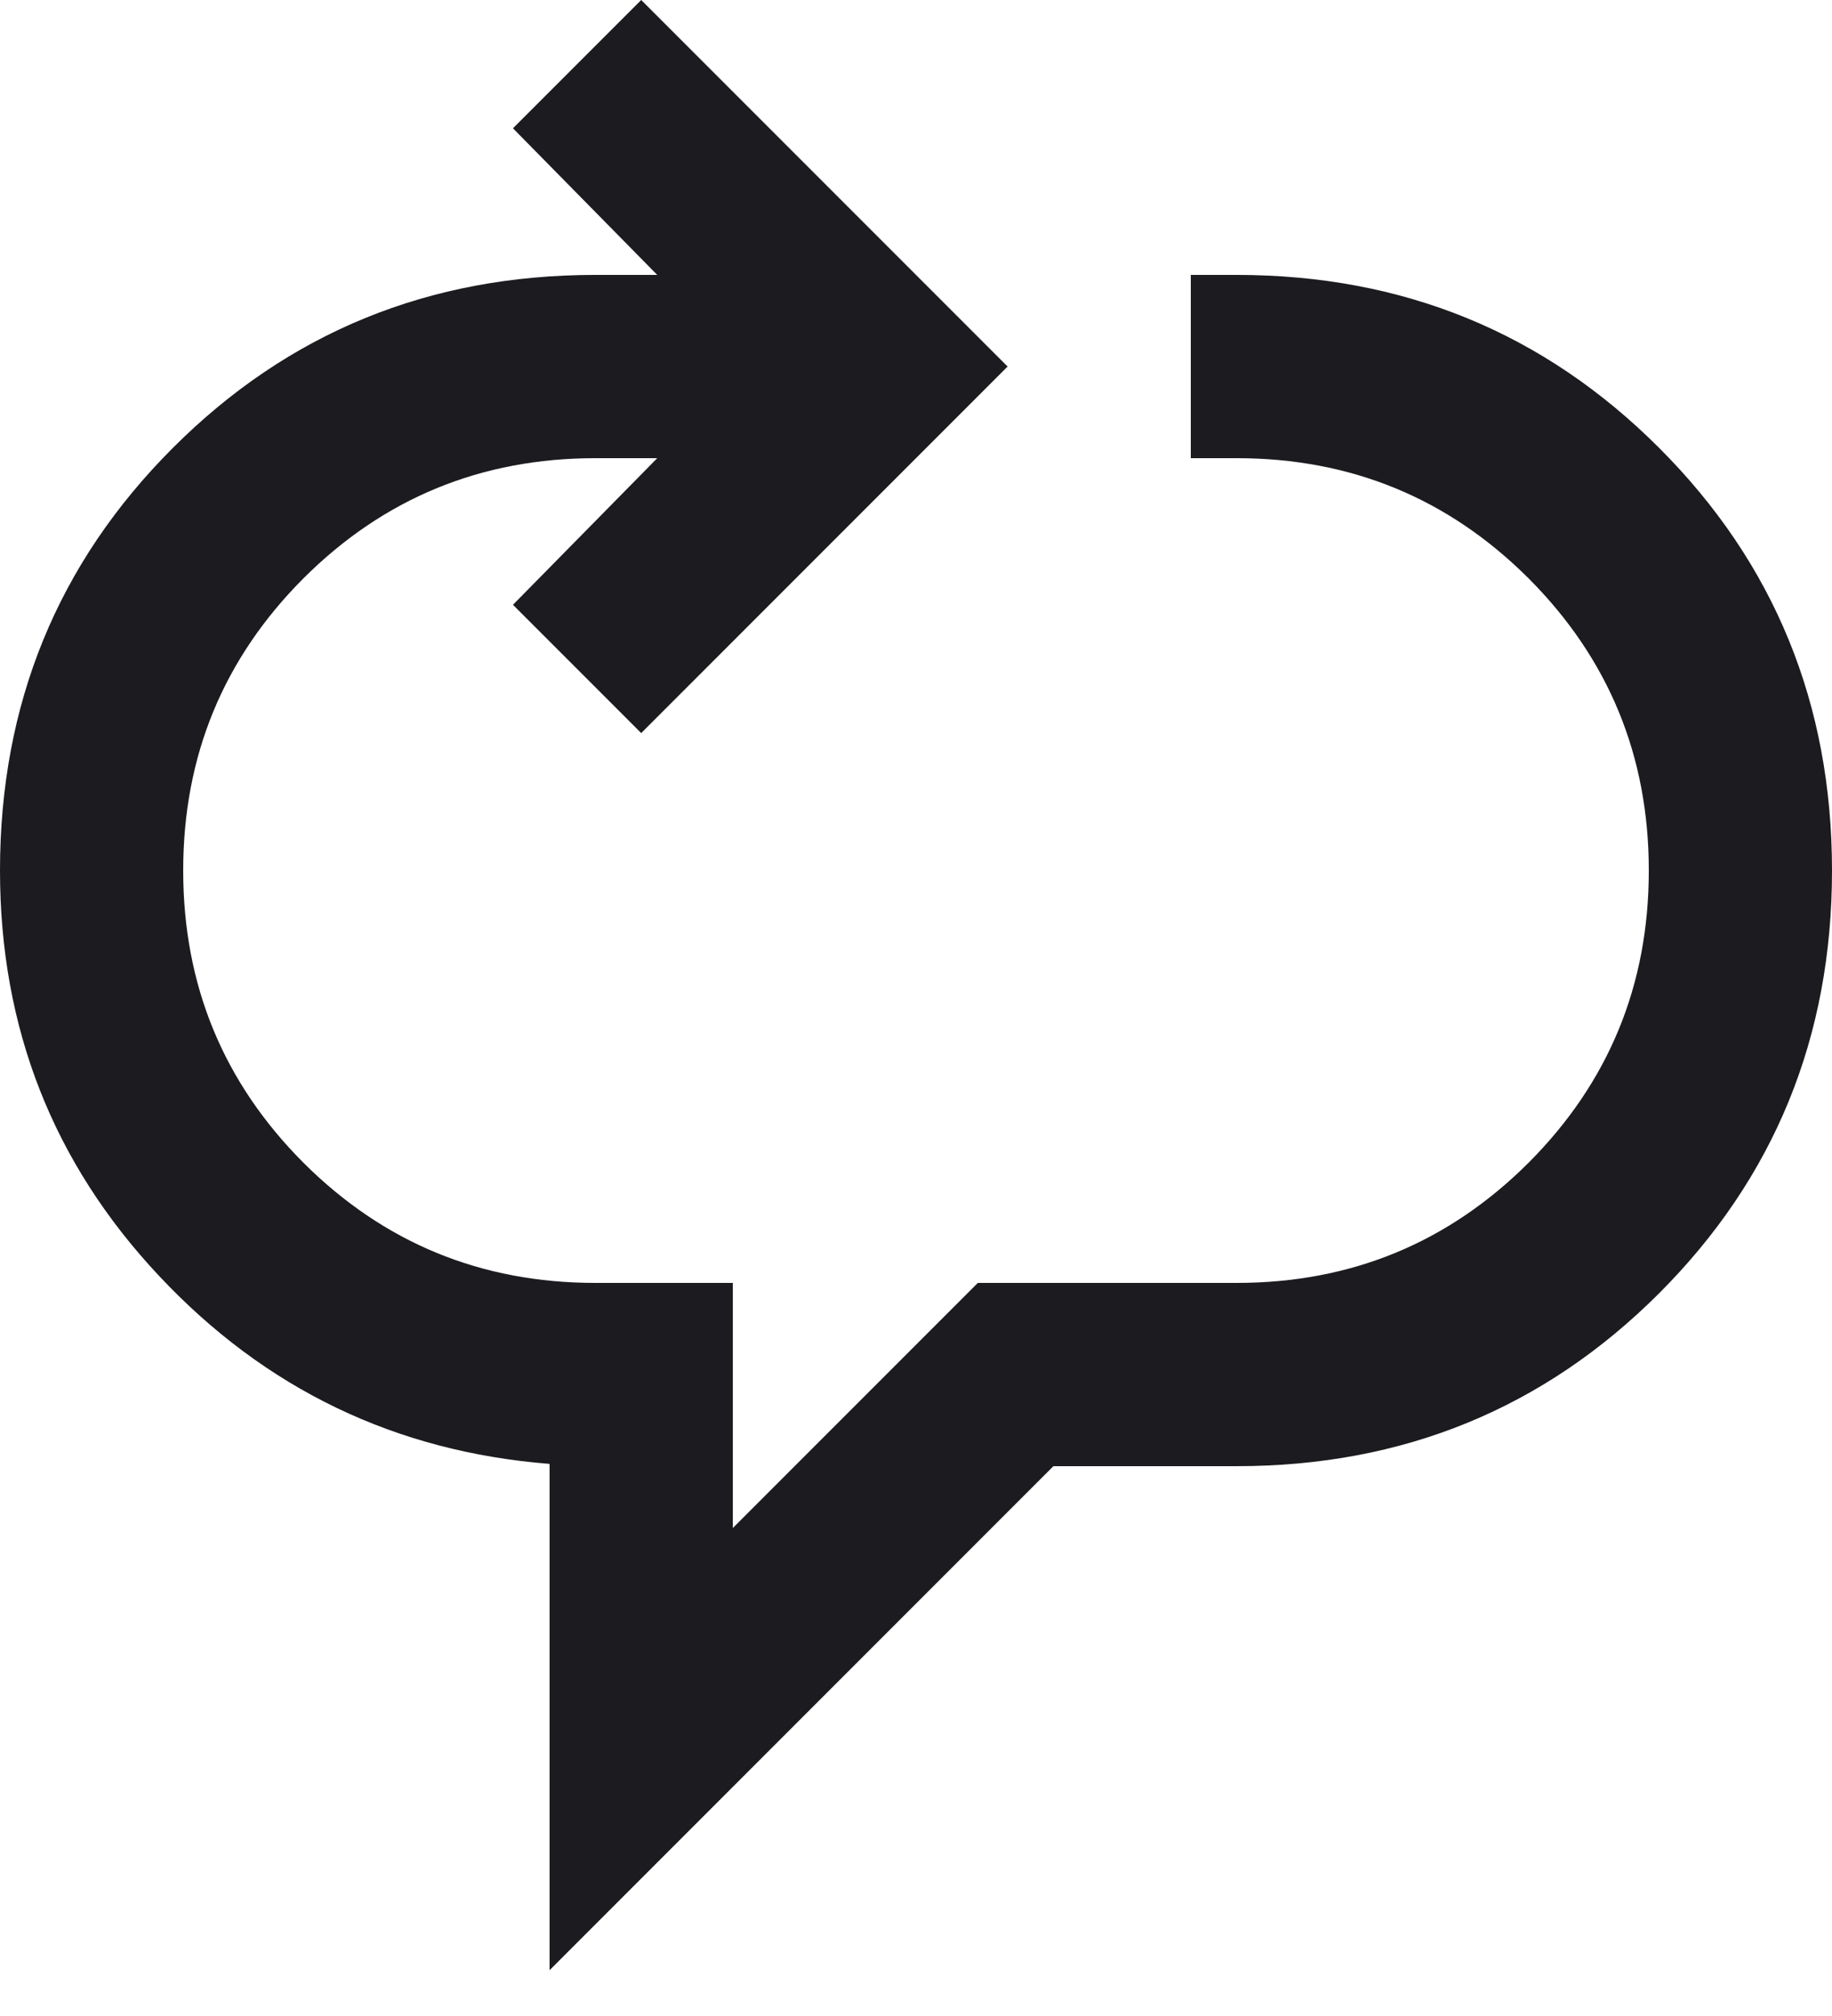 <svg width="20" height="22" viewBox="0 0 20 22" fill="none" xmlns="http://www.w3.org/2000/svg">
<path d="M6 21.5V15.975C4.317 15.842 2.896 15.158 1.738 13.925C0.579 12.692 0 11.217 0 9.5C0 7.683 0.629 6.146 1.887 4.888C3.146 3.629 4.683 3 6.5 3H7.175L5.6 1.4L7 0L11 4L7 8L5.6 6.6L7.175 5H6.5C5.25 5 4.188 5.438 3.312 6.312C2.438 7.188 2 8.25 2 9.5C2 10.75 2.438 11.812 3.312 12.688C4.188 13.562 5.25 14 6.5 14H8V16.675L10.675 14H13.5C14.75 14 15.812 13.562 16.688 12.688C17.562 11.812 18 10.75 18 9.5C18 8.25 17.562 7.188 16.688 6.312C15.812 5.438 14.75 5 13.5 5H13V3H13.5C15.317 3 16.854 3.629 18.113 4.888C19.371 6.146 20 7.683 20 9.5C20 11.317 19.371 12.854 18.113 14.113C16.854 15.371 15.317 16 13.5 16H11.5L6 21.5Z" fill="#1C1B1F"/>
</svg>
